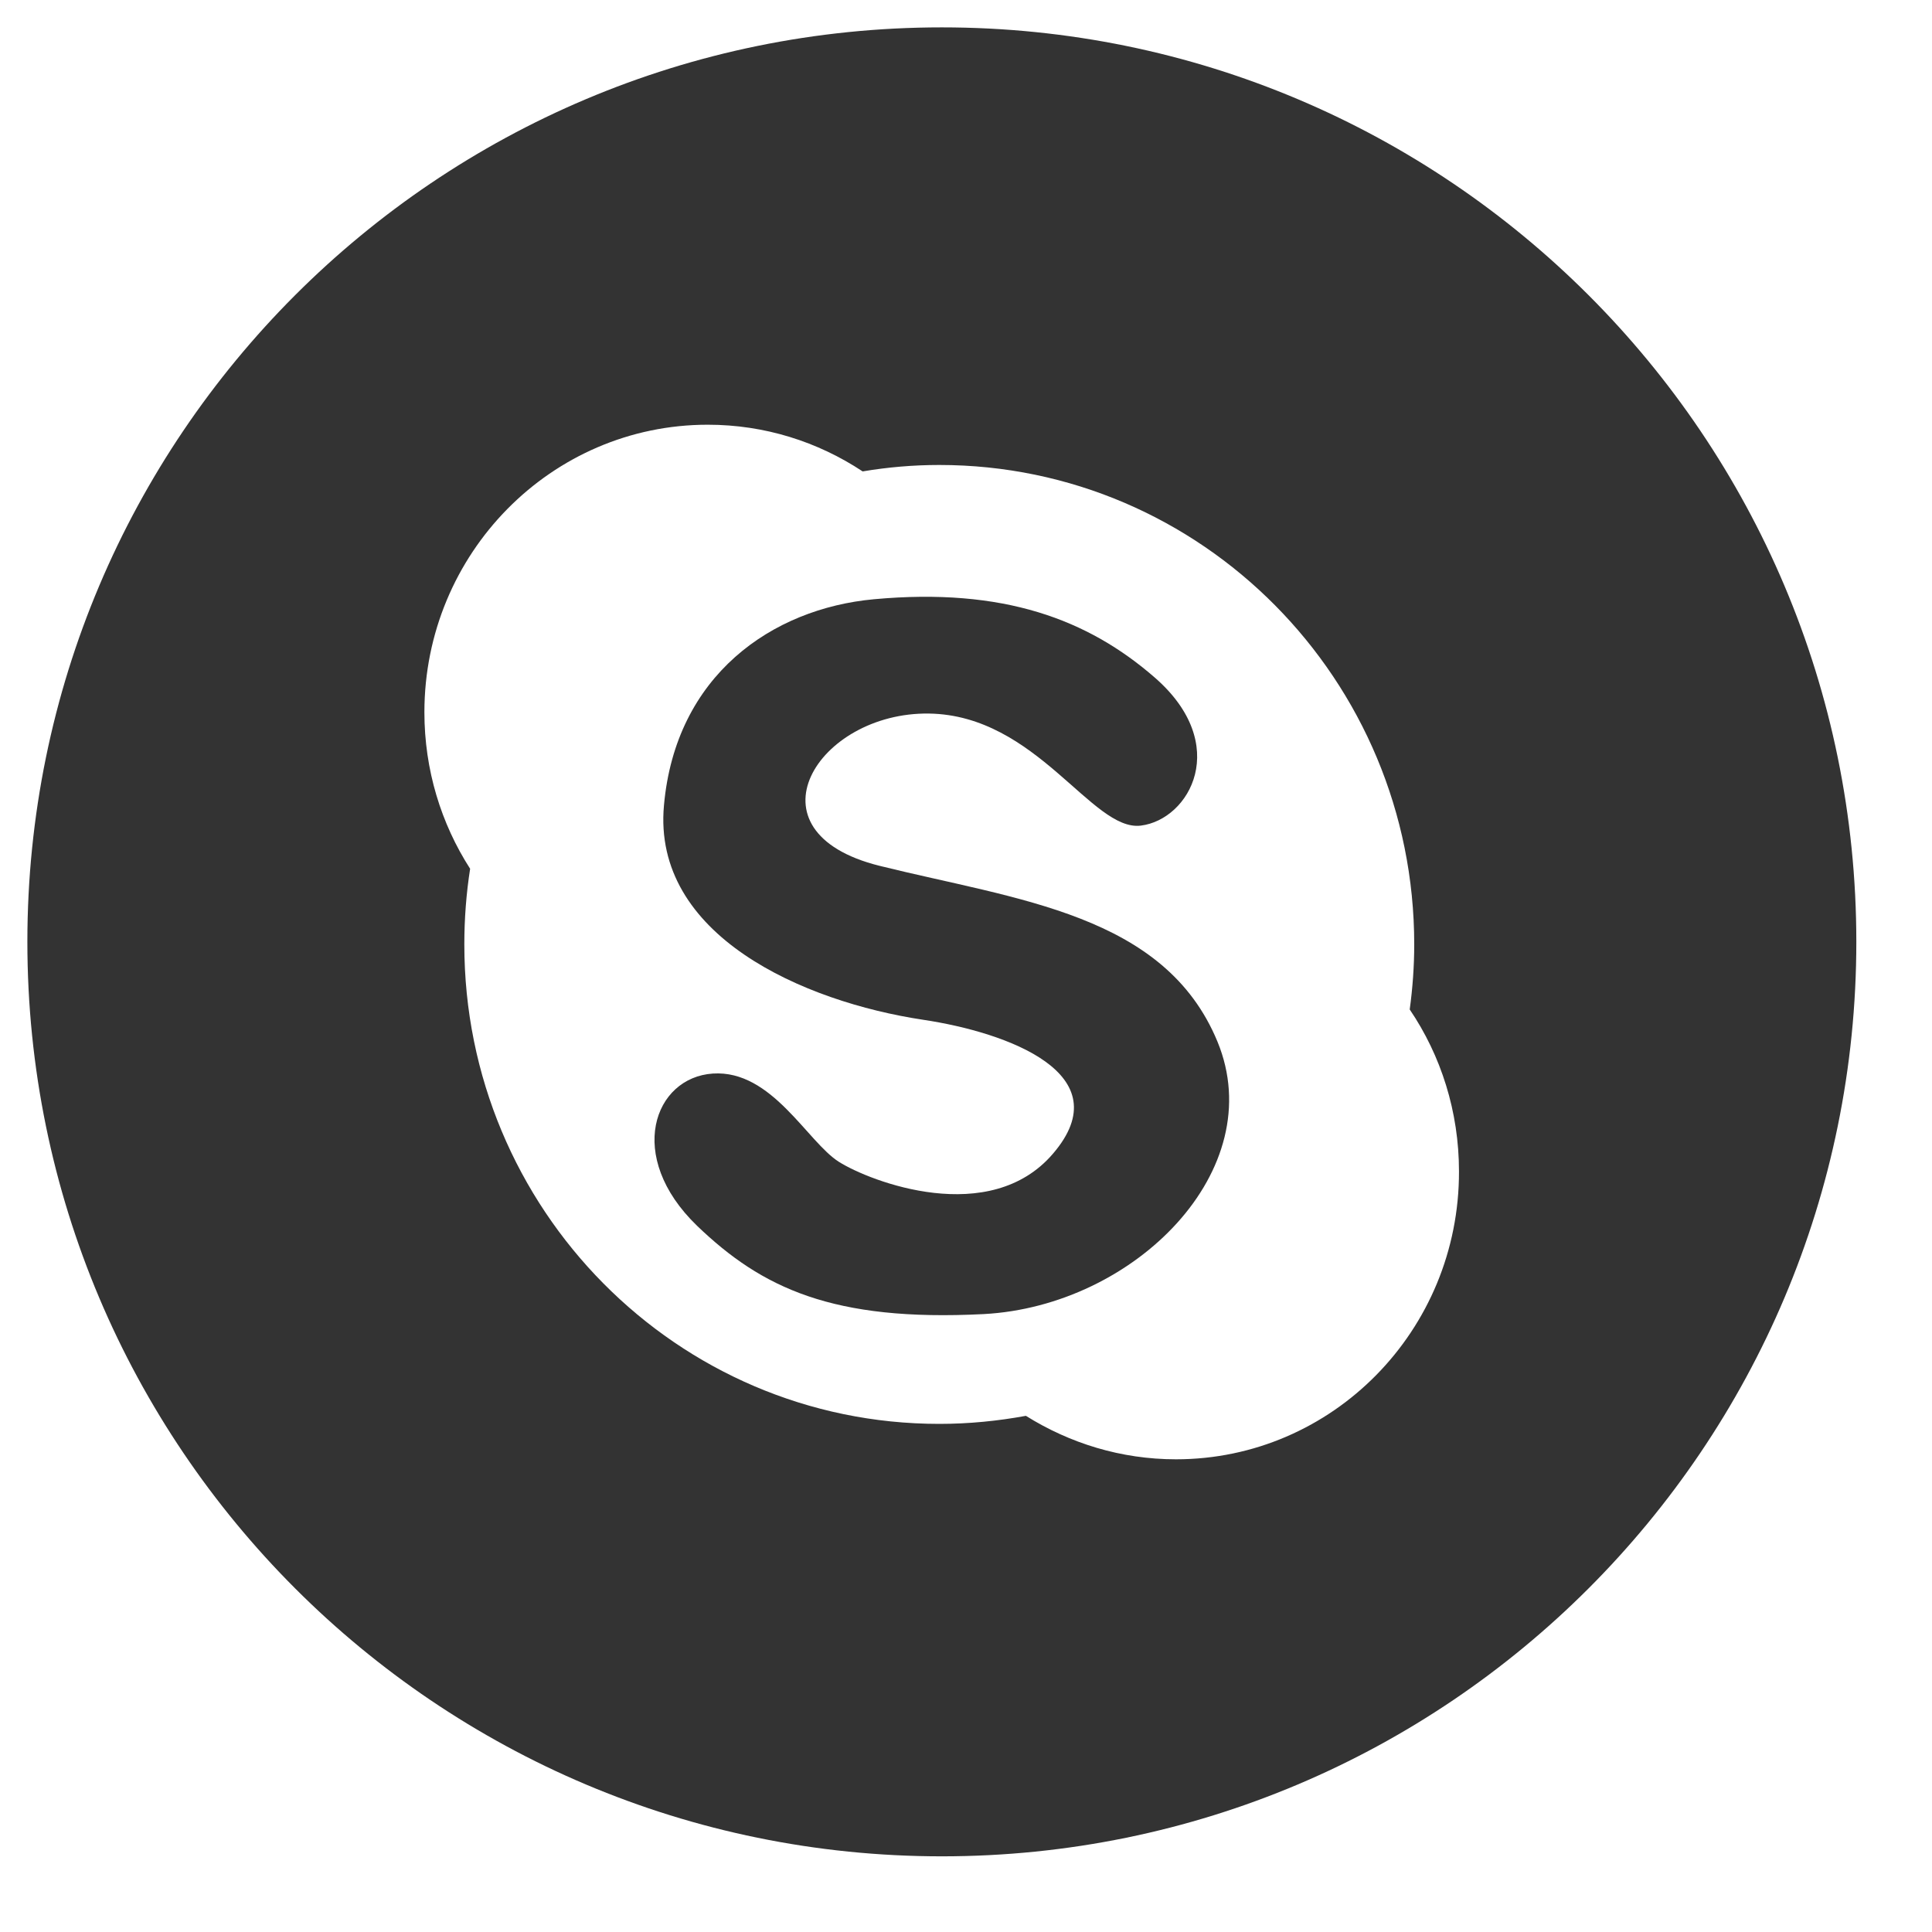 <?xml version="1.0" encoding="utf-8"?>
<!-- Generator: Adobe Illustrator 18.0.0, SVG Export Plug-In . SVG Version: 6.00 Build 0)  -->
<!DOCTYPE svg PUBLIC "-//W3C//DTD SVG 1.1//EN" "http://www.w3.org/Graphics/SVG/1.1/DTD/svg11.dtd">
<svg version="1.1" id="Layer_1" xmlns="http://www.w3.org/2000/svg" xmlns:xlink="http://www.w3.org/1999/xlink" x="0px" y="0px"
	 viewBox="0 0 600 600" enable-background="new 0 0 600 600" xml:space="preserve">
<g>
	<path fill="#333333" d="M273.2,268.9c-42.7-10.6-19.3-47.8,15.3-47.3c33.5,0.5,50.6,36.7,65.8,34.8c15.2-1.9,28.2-25.2,4.3-46
		c-20.7-18-46.9-28-87.2-24.3c-31.6,2.9-61.6,23.6-65.2,64c-3.7,40.4,43.3,61,80.5,66.6c26.1,3.9,61.6,16.8,40.3,41.6
		c-19.6,22.9-56.7,8.7-66.5,2.5c-9.8-6.2-20.8-28.6-39.1-27.4c-18.3,1.2-27.3,25.7-4.9,47.3c20.1,19.3,42.1,29.8,89,27.4
		c47-2.5,89-44.8,72.6-84.6C361.7,283.8,315.9,279.5,273.2,268.9z"/>
	<path fill="#333333" d="M292.5,8.5c-156.9,0-284,127.1-284,284c0,156.8,127.1,284,284,284s284-127.2,284-284
		C576.5,135.6,449.4,8.5,292.5,8.5z M365.2,453.2c-17.1,0-33-5-46.6-13.5c-8.7,1.6-17.7,2.5-26.9,2.5
		c-81.5,0-147.5-66.7-147.5-148.9c0-8,0.6-15.8,1.8-23.5c-9-14-14.2-30.7-14.2-48.6c0-49.3,39.4-89.3,88-89.3
		c17.7,0,34.2,5.3,48.1,14.5c7.7-1.3,15.7-2,23.8-2c81.5,0,147.5,66.7,147.5,148.9c0,6.8-0.5,13.6-1.4,20.2
		c9.7,14.3,15.3,31.7,15.3,50.3C453.2,413.2,413.8,453.2,365.2,453.2z"/>
</g>
</svg>
